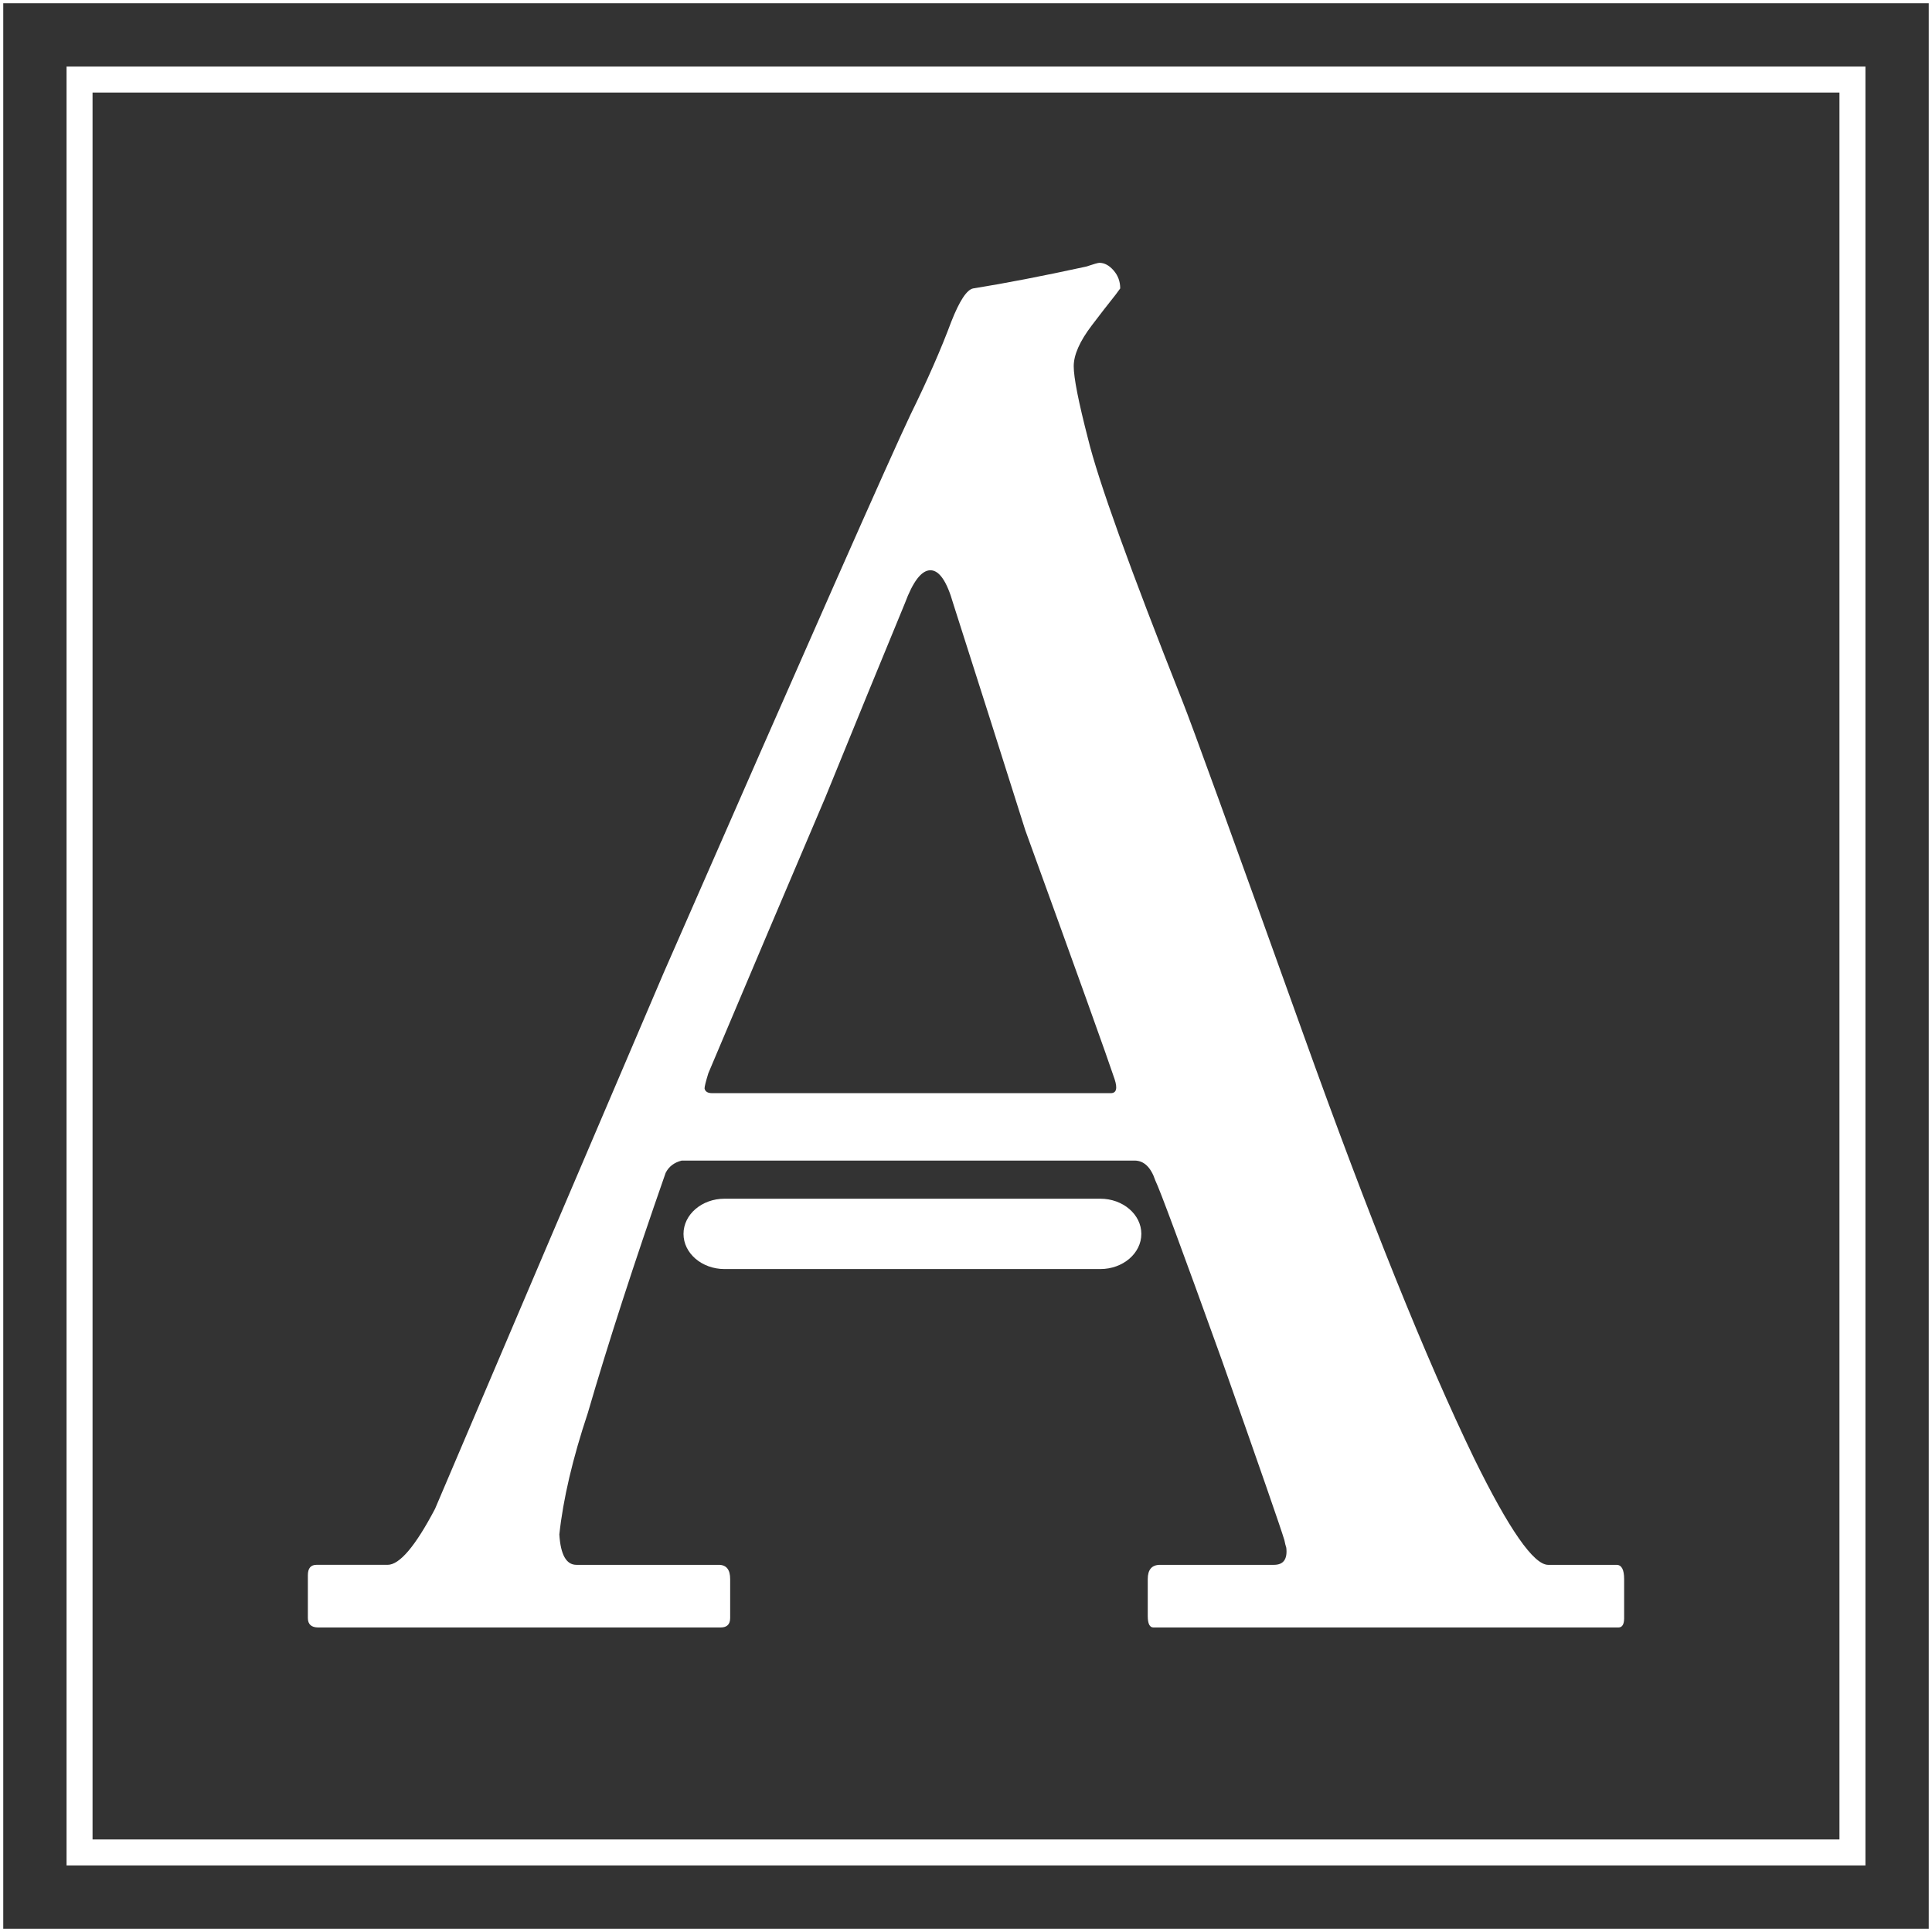 <?xml version="1.0" encoding="utf-8"?>
<!-- Generator: Adobe Illustrator 13.0.0, SVG Export Plug-In . SVG Version: 6.00 Build 14948)  -->
<!DOCTYPE svg PUBLIC "-//W3C//DTD SVG 1.1//EN" "http://www.w3.org/Graphics/SVG/1.1/DTD/svg11.dtd">
<svg version="1.1" id="Layer_1" xmlns="http://www.w3.org/2000/svg" xmlns:xlink="http://www.w3.org/1999/xlink" x="0px" y="0px"
	 width="297.5px" height="297.5px" viewBox="0 0 297.5 297.5" enable-background="new 0 0 297.5 297.5" xml:space="preserve">
<rect x="0" y="0" width="297.5" height="297.5" fill="#333333" stroke="none"/>
<g id="Layer_1_1_">
</g>
<g id="Layer_2">
	<rect x="12.25" y="12.25" fill="none" stroke="#FFFFFF" stroke-width="4" width="273" height="273"/>
</g>
<g id="Layer_3">
	<rect x="0.25" y="0.25" fill="none" stroke="#FFFFFF" stroke-width="0.5" width="297" height="297"/>
</g>
<g id="Layer_4">
	<g>
		<path fill="#FFFFFF" d="M250.096,249.145c0,0.976-0.294,1.461-0.878,1.461h-71.606c-0.582,0-0.875-0.584-0.875-1.754v-5.699
			c0-1.461,0.633-2.19,1.898-2.19h17.537c1.46,0,2.094-0.878,1.898-2.63c-0.098-0.293-0.196-0.682-0.293-1.17
			c-0.584-1.947-3.799-11.202-9.645-27.768c-6.138-17.047-9.55-26.252-10.229-27.617c-0.684-2.047-1.754-3.068-3.215-3.068h-69.707
			c-1.169,0.291-1.998,0.926-2.484,1.898c-4.873,13.934-8.867,26.257-11.983,36.973c-2.338,7.014-3.799,13.25-4.385,18.705
			c0.195,3.119,1.072,4.677,2.631,4.677h21.921c1.169,0,1.753,0.729,1.753,2.19v5.992c0,0.976-0.488,1.461-1.461,1.461H49.014
			c-1.073,0-1.608-0.485-1.608-1.461v-6.576c0-1.07,0.439-1.606,1.315-1.606h10.961c1.85,0,4.285-2.873,7.307-8.623
			c11.398-26.79,23.137-54.312,35.218-82.563c22.309-50.951,34.974-79.593,37.996-85.927c2.63-5.356,4.723-10.131,6.283-14.321
			c1.266-3.214,2.386-4.918,3.362-5.114c4.87-0.779,10.668-1.9,17.389-3.361c1.17-0.388,1.851-0.584,2.047-0.584
			c0.779,0,1.51,0.39,2.191,1.169c0.68,0.781,1.022,1.706,1.022,2.777c-0.489,0.683-0.949,1.292-1.388,1.827
			c-0.438,0.536-1.439,1.827-2.996,3.873c-1.852,2.436-2.776,4.53-2.776,6.284c0,1.753,0.729,5.458,2.19,11.106
			c1.559,6.43,6.432,19.973,14.615,40.625c1.362,3.411,7.549,20.459,18.559,51.146c10.131,28.254,18.9,50.027,26.304,65.32
			c5.356,10.912,9.157,16.368,11.397,16.368h10.522c0.778,0,1.169,0.729,1.169,2.19v5.99H250.096z M171.621,166.139
			c-1.17-3.507-5.75-16.268-13.737-38.286c-3.507-11.106-7.211-22.747-11.107-34.926c-0.974-3.409-2.143-5.115-3.507-5.115
			c-1.365,0-2.68,1.706-3.945,5.115c-3.703,8.964-7.795,18.95-12.275,29.958c-5.65,13.25-11.643,27.377-17.975,42.379
			c-0.39,1.268-0.584,2.047-0.584,2.338c0.096,0.488,0.486,0.73,1.169,0.73h61.376C171.913,168.332,172.107,167.602,171.621,166.139
			z"/>
	</g>
</g>
<g id="Layer_5">
	<path fill="#FFFFFF" d="M175.75,190c0,2.991-2.83,5.417-6.32,5.417h-57.86c-3.491,0-6.32-2.426-6.32-5.417l0,0
		c0-2.991,2.83-5.417,6.32-5.417h57.86C172.92,184.583,175.75,187.009,175.75,190L175.75,190z"/>
</g>
</svg>
